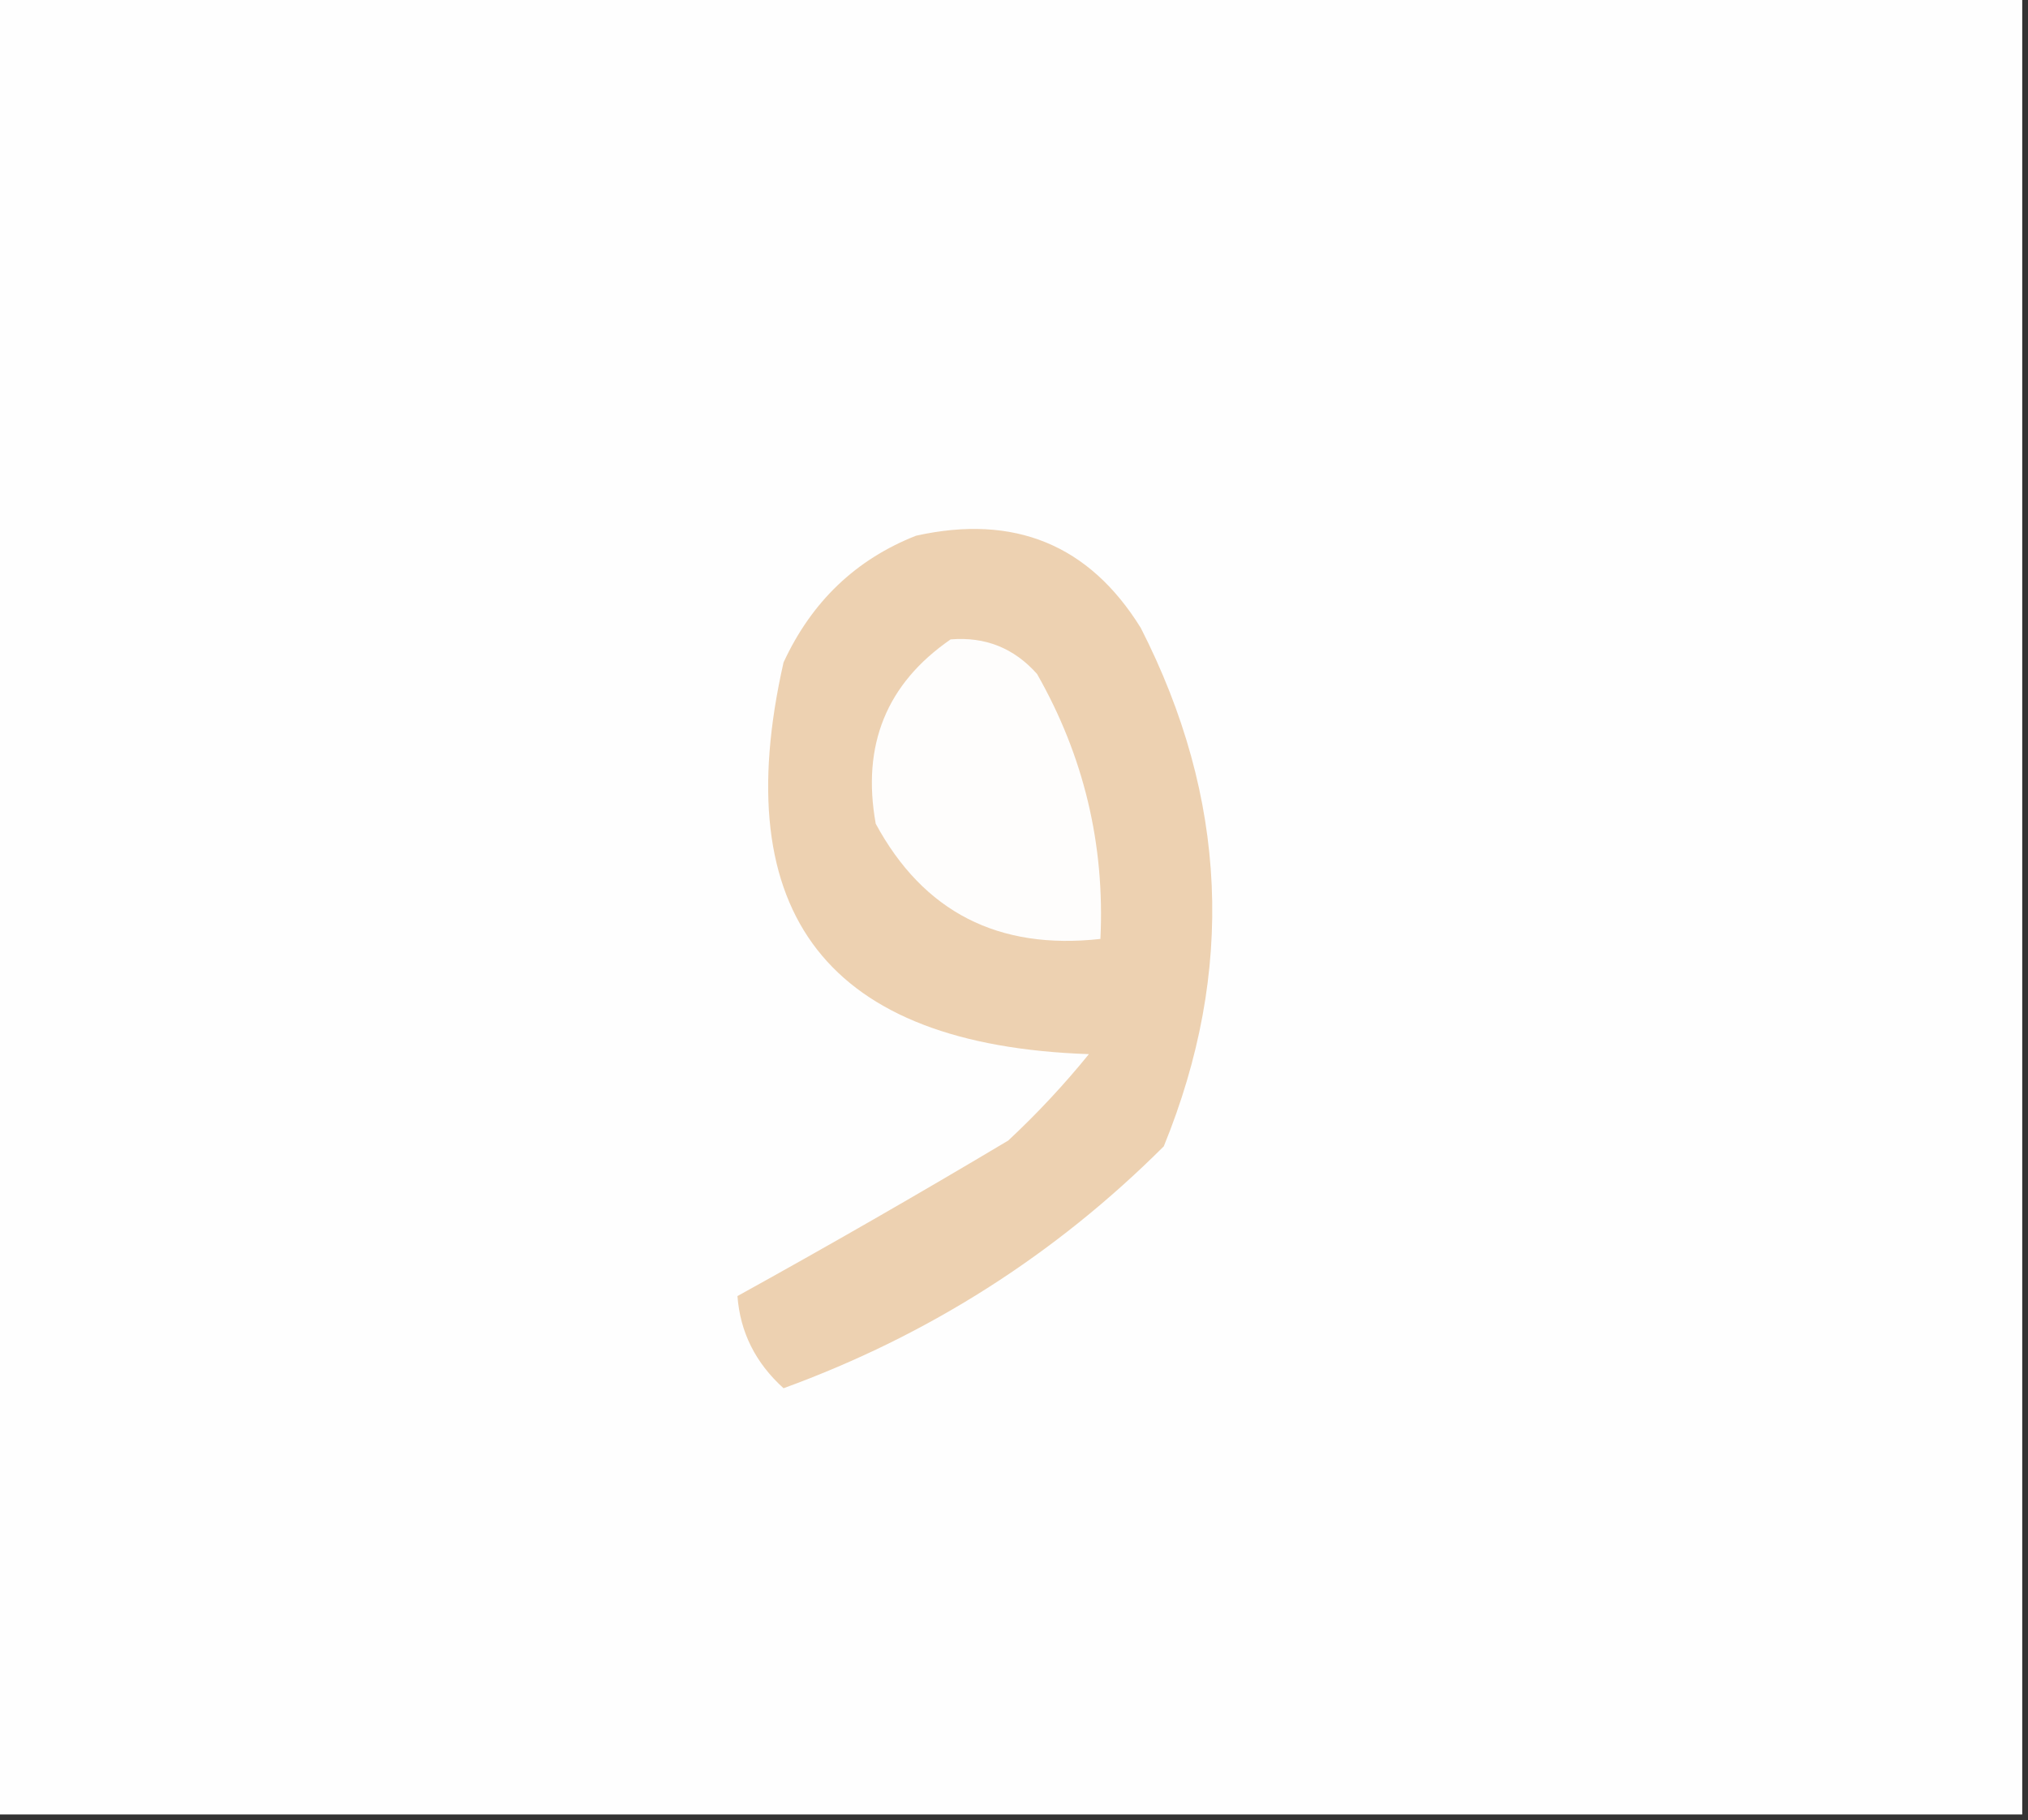 <?xml version="1.0" encoding="UTF-8"?>
<!DOCTYPE svg PUBLIC "-//W3C//DTD SVG 1.1//EN" "http://www.w3.org/Graphics/SVG/1.1/DTD/svg11.dtd">
<svg xmlns="http://www.w3.org/2000/svg" version="1.1" width="176px" height="158px" style="shape-rendering:geometricPrecision; text-rendering:geometricPrecision; image-rendering:optimizeQuality; fill-rule:evenodd; clip-rule:evenodd" xmlns:xlink="http://www.w3.org/1999/xlink">
<rect width="100%" height="100%" fill="#333333" stroke="none"/>
<g><path style="opacity:1" fill="#fefefe" d="M -0.5,-0.5 C 58.167,-0.5 116.833,-0.5 175.5,-0.5C 175.5,52.167 175.5,104.833 175.5,157.5C 116.833,157.5 58.167,157.5 -0.5,157.5C -0.5,104.833 -0.5,52.167 -0.5,-0.5 Z"/></g>
<g><path style="opacity:1" fill="#edd1b1" d="M 79.5,46.5 C 88.027,44.611 94.527,47.278 99,54.5C 106.543,69.281 107.209,84.281 101,99.5C 91.575,108.915 80.575,115.915 68,120.5C 65.567,118.302 64.234,115.635 64,112.5C 71.915,108.126 79.748,103.626 87.5,99C 90.017,96.651 92.35,94.151 94.5,91.5C 71.879,90.728 63.046,79.394 68,57.5C 70.437,52.226 74.271,48.559 79.5,46.5 Z"/></g>
<g><path style="opacity:1" fill="#fefdfc" d="M 82.5,55.5 C 85.505,55.253 88.005,56.253 90,58.5C 94.059,65.625 95.892,73.291 95.5,81.5C 86.639,82.488 80.139,79.154 76,71.5C 74.77,64.672 76.936,59.339 82.5,55.5 Z"/></g>
</svg>
